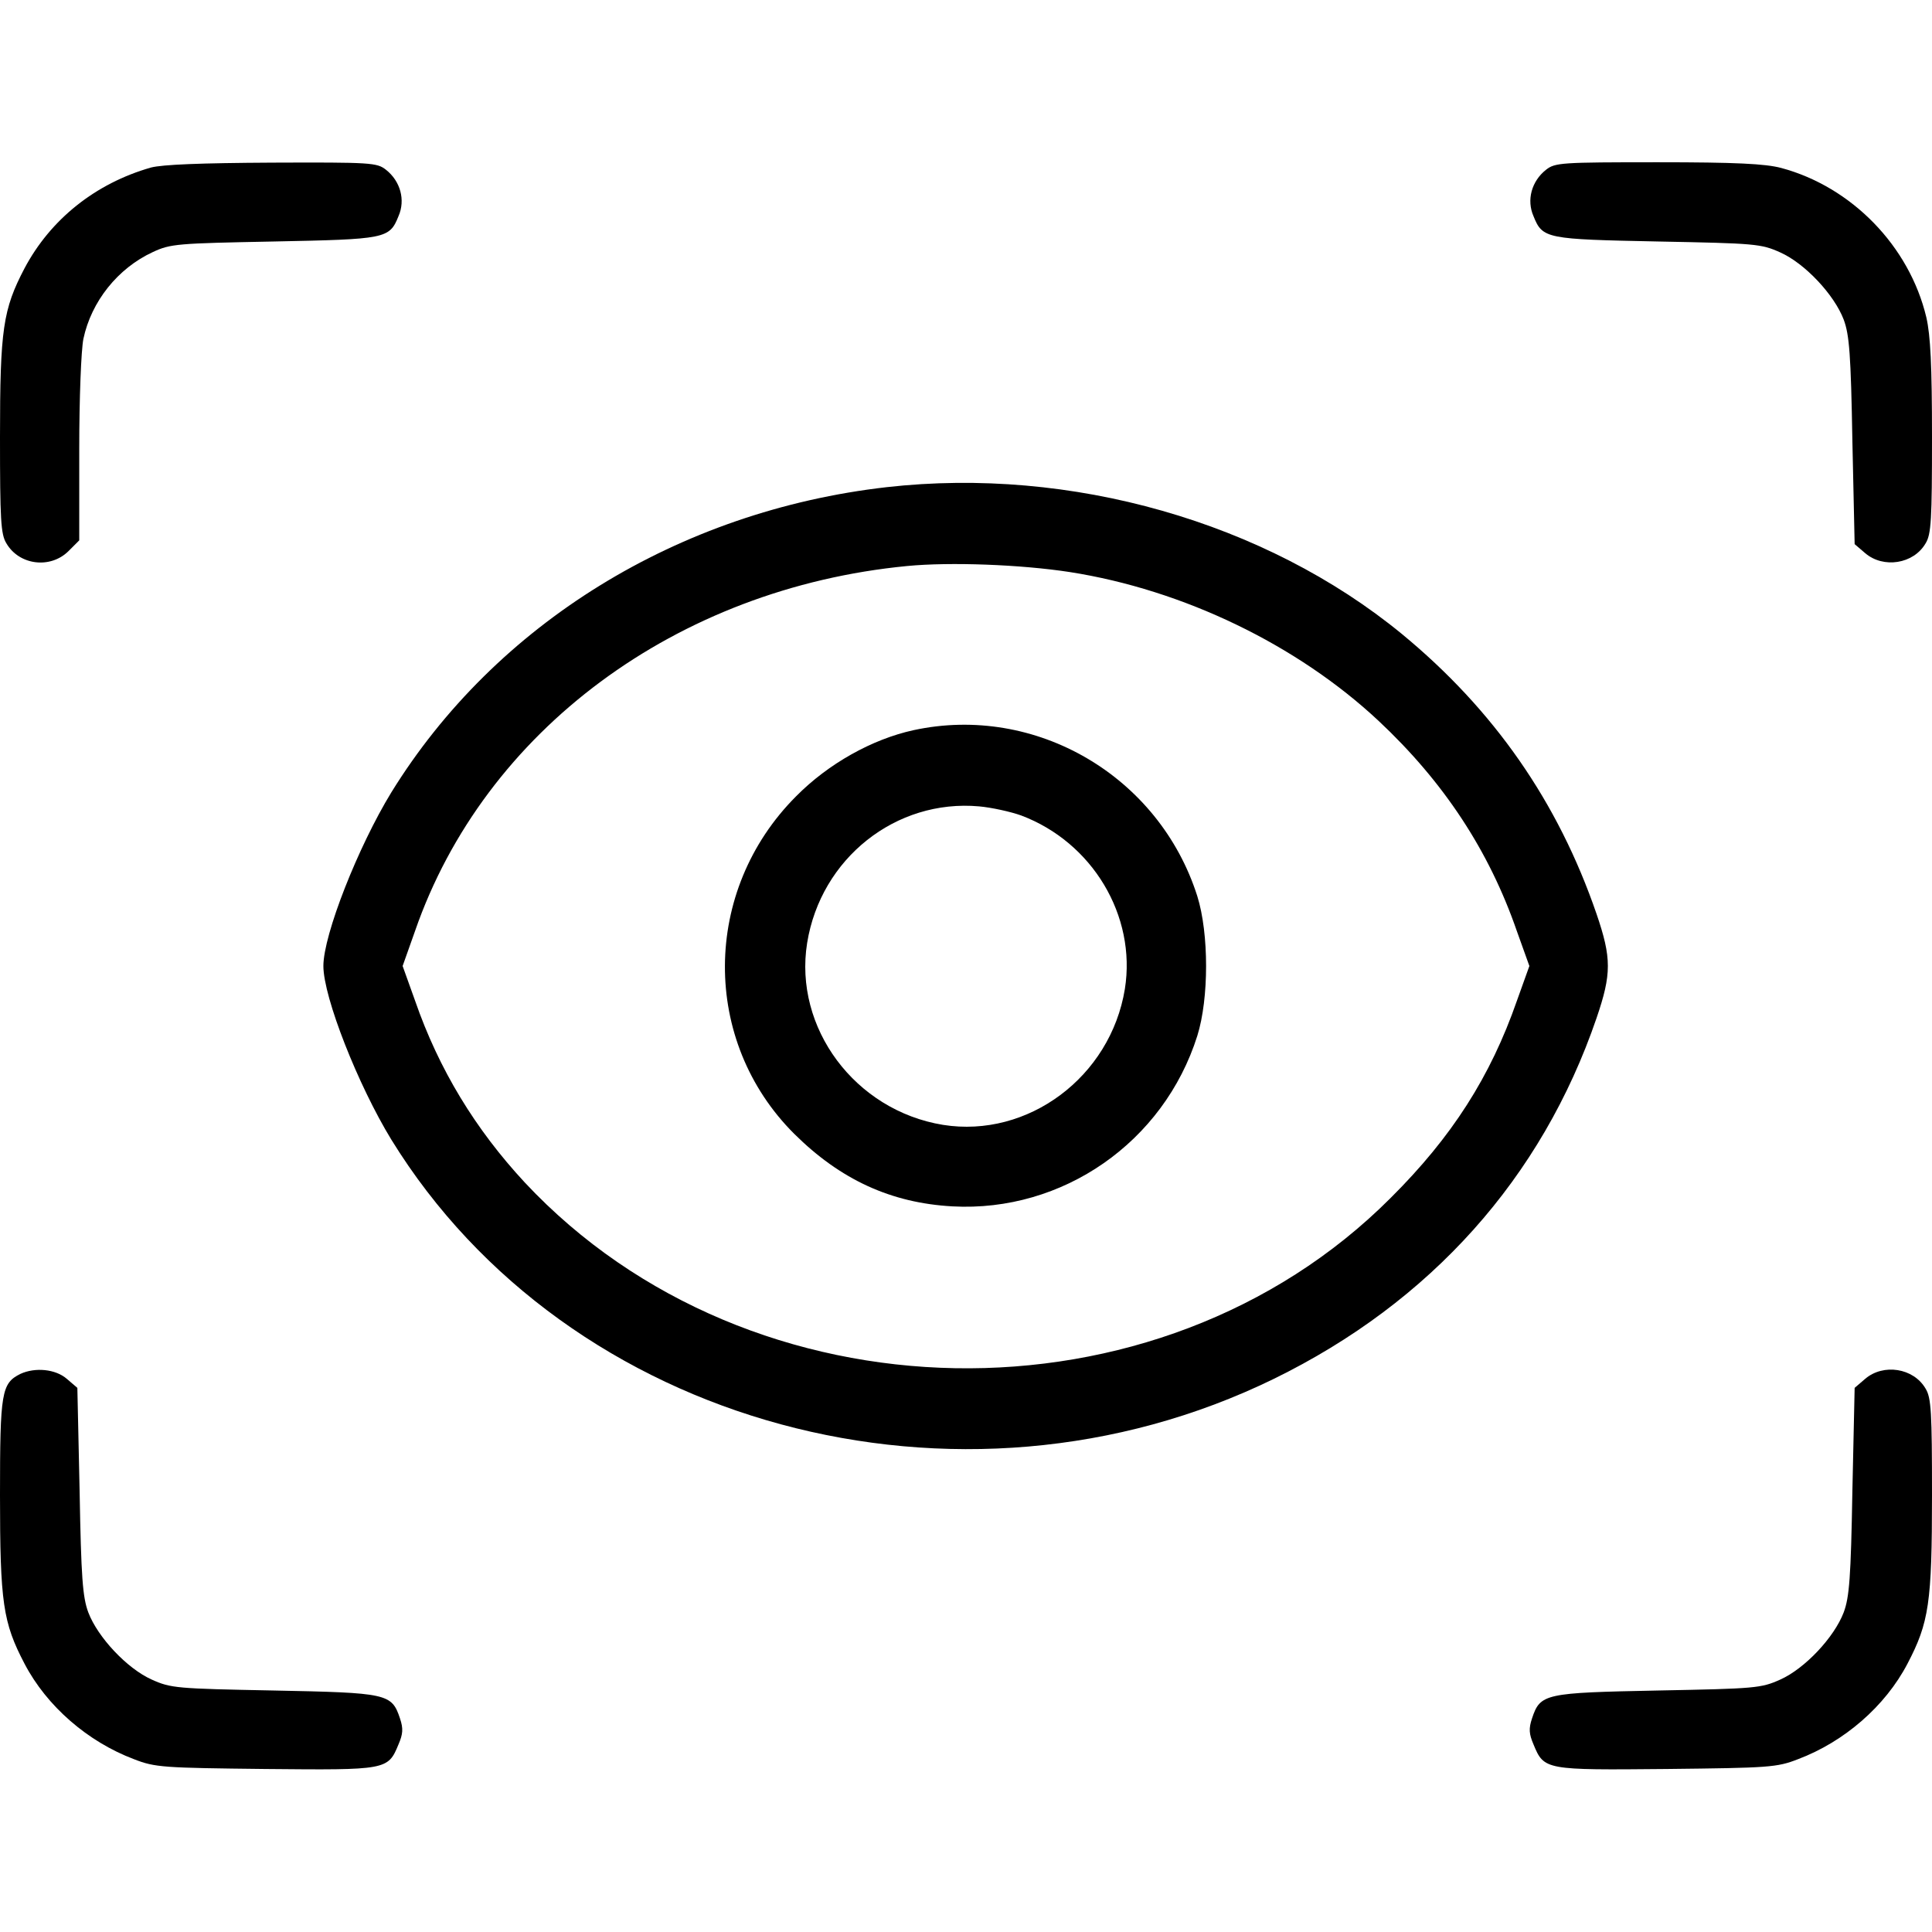 <?xml version="1.0" standalone="no"?>
<!DOCTYPE svg PUBLIC "-//W3C//DTD SVG 20010904//EN"
 "http://www.w3.org/TR/2001/REC-SVG-20010904/DTD/svg10.dtd">
<svg version="1.0" xmlns="http://www.w3.org/2000/svg"
 width="512pt" height="512pt" viewBox="0 0 512 512"
 preserveAspectRatio="xMidYMid meet">

<g transform="translate(0,512) scale(0.1,-0.1)"
fill="#000000" stroke="none">
<path d="M400 4676 c-147 -42 -266 -137 -335 -267 -57 -109 -65 -161 -65 -447
0 -219 2 -258 17 -282 34 -58 116 -68 164 -21 l29 29 0 241 c0 136 5 263 11
293 21 99 91 187 184 230 47 22 65 23 320 28 297 6 307 7 331 67 19 43 5 93
-33 123 -24 19 -39 20 -302 19 -190 -1 -290 -5 -321 -13z"/>
<path d="M4097 4670 c-38 -30 -52 -80 -33 -123 24 -60 34 -61 331 -67 257 -5
272 -6 323 -29 65 -29 143 -112 168 -178 15 -40 19 -93 23 -321 l6 -274 28
-24 c48 -41 128 -29 160 26 15 24 17 63 17 282 0 190 -4 269 -15 317 -45 189
-198 346 -385 396 -42 11 -120 15 -326 15 -257 0 -273 -1 -297 -20z"/>
<path d="M2350 3829 c-552 -63 -1037 -362 -1313 -809 -88 -144 -180 -377 -180
-460 0 -83 92 -316 180 -460 468 -760 1506 -1041 2339 -634 415 203 710 532
855 956 40 117 40 159 0 276 -102 297 -272 541 -516 742 -362 297 -877 444
-1365 389z m485 -225 c301 -47 603 -193 818 -394 173 -162 293 -344 367 -558
l33 -92 -33 -92 c-70 -201 -172 -361 -335 -523 -617 -618 -1696 -598 -2294 41
-131 141 -228 300 -291 482 l-33 92 33 93 c184 531 693 908 1304 967 114 11
301 4 431 -16z"/>
<path d="M2421 3185 c-110 -24 -226 -89 -311 -175 -250 -250 -252 -649 -5
-895 122 -121 256 -183 419 -192 292 -16 560 170 649 452 31 99 31 271 0 370
-101 318 -428 510 -752 440z m285 -226 c189 -71 306 -266 275 -460 -38 -233
-257 -396 -482 -360 -233 38 -396 257 -360 482 36 224 235 382 456 362 33 -3
83 -14 111 -24z"/>
<path d="M54 1479 c-50 -25 -54 -48 -54 -321 0 -286 8 -338 65 -447 59 -113
168 -207 290 -253 56 -22 78 -23 348 -26 322 -3 325 -3 353 65 12 28 13 42 4
69 -22 66 -33 68 -335 74 -257 5 -272 6 -323 29 -65 29 -143 112 -168 178 -15
40 -19 93 -23 321 l-6 274 -28 24 c-30 26 -84 31 -123 13z"/>
<path d="M4943 1466 l-28 -24 -6 -274 c-4 -228 -8 -281 -23 -321 -25 -66 -103
-149 -168 -178 -51 -23 -66 -24 -323 -29 -302 -6 -313 -8 -335 -74 -9 -27 -8
-41 4 -69 28 -68 31 -68 353 -65 270 3 292 4 348 26 122 46 231 140 290 253
57 109 65 161 65 447 0 219 -2 258 -17 282 -32 55 -112 67 -160 26z"/>
</g>
</svg>
